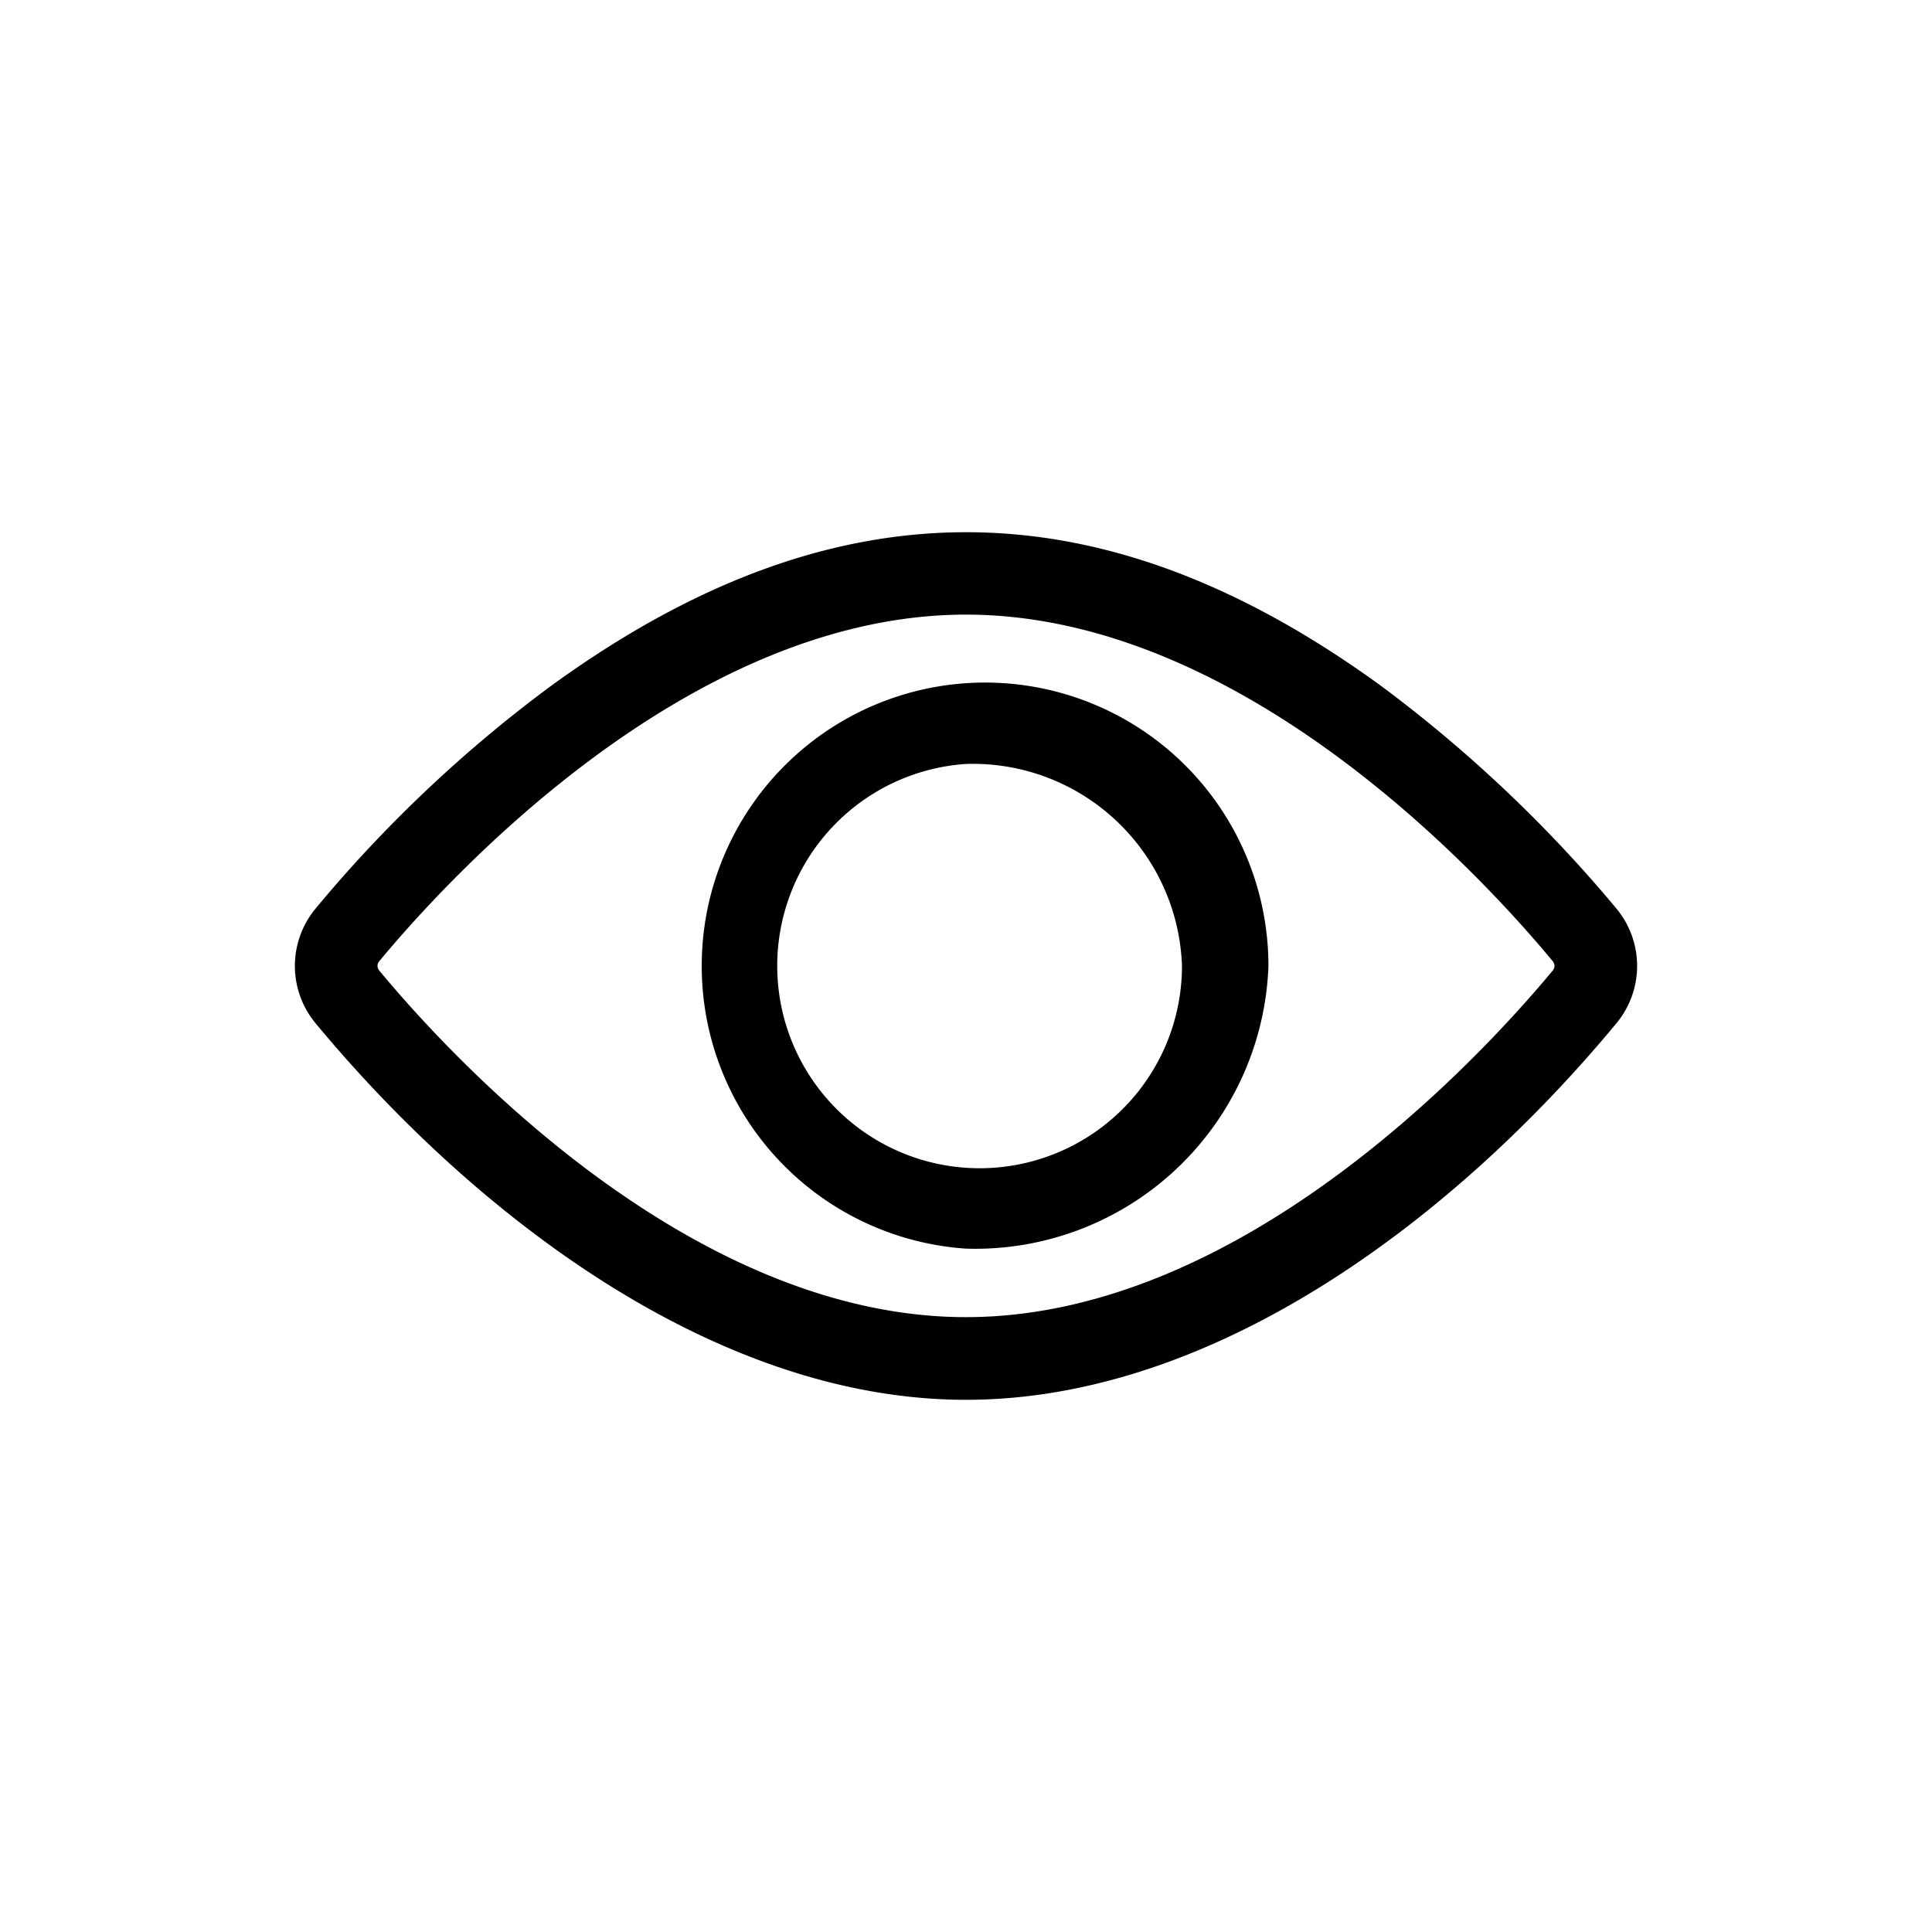 <svg xmlns="http://www.w3.org/2000/svg" width="24" height="24" viewBox="0 0 24 24">
  <g id="Group_643" data-name="Group 643" transform="translate(-16 -14)">
    <g id="Rectangle_163" data-name="Rectangle 163" transform="translate(16 14)" stroke="#000" stroke-width="1" opacity="0">
      <rect width="24" height="24" stroke="none"/>
      <rect x="0.5" y="0.5" width="23" height="23" fill="none"/>
    </g>
    <g id="view" transform="translate(19.663 -71.255)">
      <path id="Path_1092" data-name="Path 1092" d="M8.337,102.644c-3.121,0-6.108-2.3-8.081-4.679a1.116,1.116,0,0,1,0-1.422A16.706,16.706,0,0,1,3.18,93.777c3.5-2.545,6.812-2.55,10.315,0a17.025,17.025,0,0,1,2.923,2.766,1.116,1.116,0,0,1,0,1.422c-1.972,2.383-4.959,4.679-8.081,4.679Zm0-9.754c-3.457,0-6.454,3.3-7.29,4.307a.089.089,0,0,0,0,.113c.836,1.01,3.833,4.307,7.29,4.307s6.454-3.3,7.29-4.307a.09.09,0,0,0,0-.113c-.836-1.01-3.833-4.307-7.29-4.307Z"/>
      <path id="Path_1093" data-name="Path 1093" d="M151.579,154.8a3.52,3.52,0,1,1,3.757-3.512A3.645,3.645,0,0,1,151.579,154.8Zm0-6.021a2.514,2.514,0,1,0,2.683,2.509A2.6,2.6,0,0,0,151.579,148.779Z" transform="translate(-143.242 -54.034)"/>
    </g>
  </g>
</svg>

